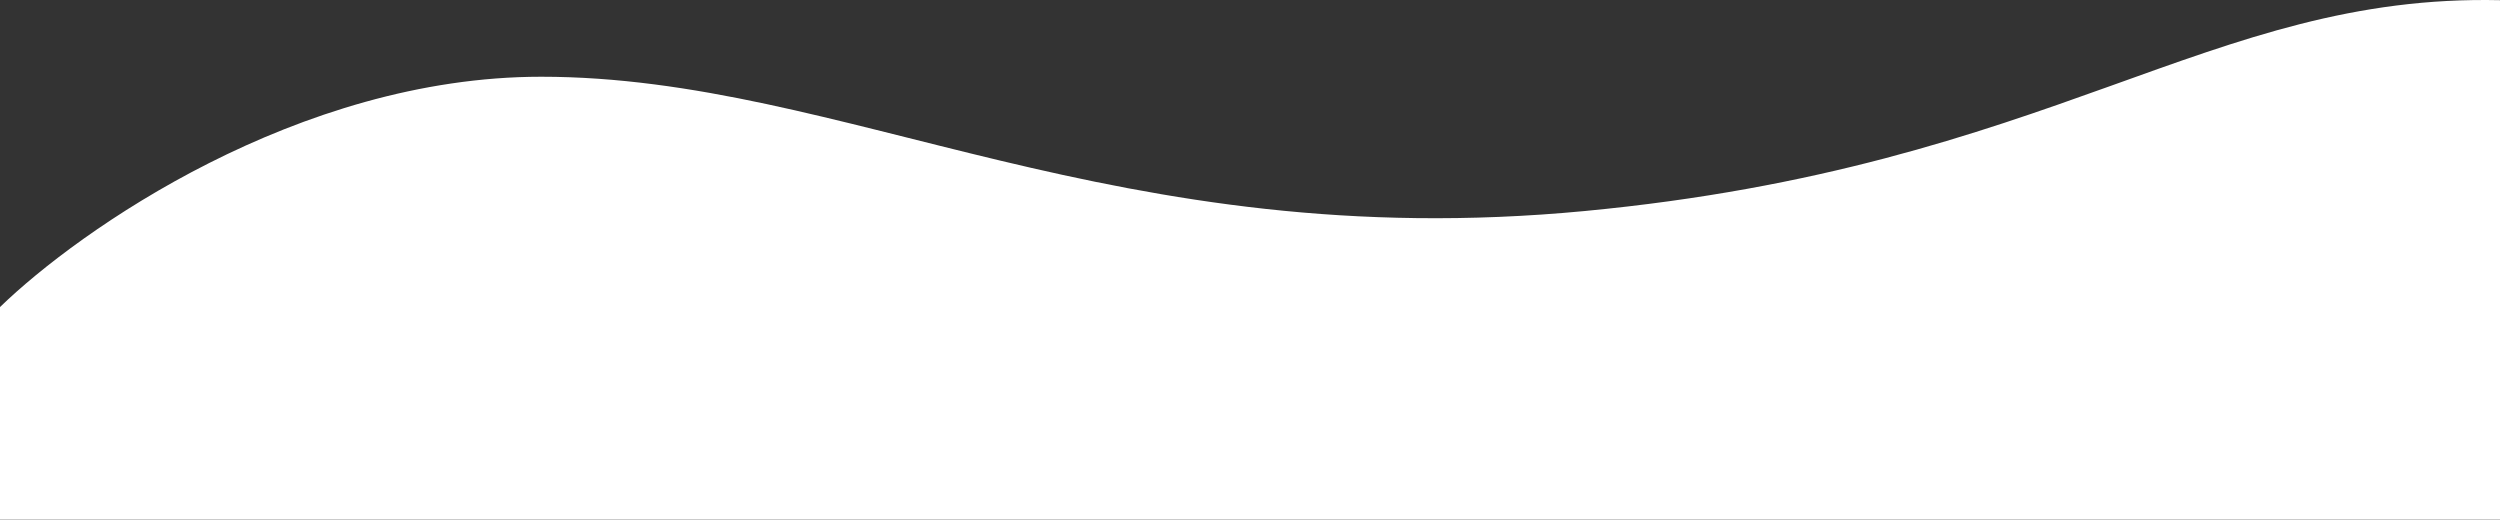 <svg width="1920" height="399" viewBox="0 0 1920 399" fill="none" xmlns="http://www.w3.org/2000/svg">
<rect x="0" y="0" width="1920" height="399" fill="#333333" stroke="none"/>
<path d="M415.634 58.934C228.823 58.934 60.707 176.86 0 235.823V1351.5H1920V0.137C1695.97 -4.846 1578.21 127.697 1216.96 162.078C855.717 196.459 649.148 58.934 415.634 58.934Z" fill="white"/>
</svg>
